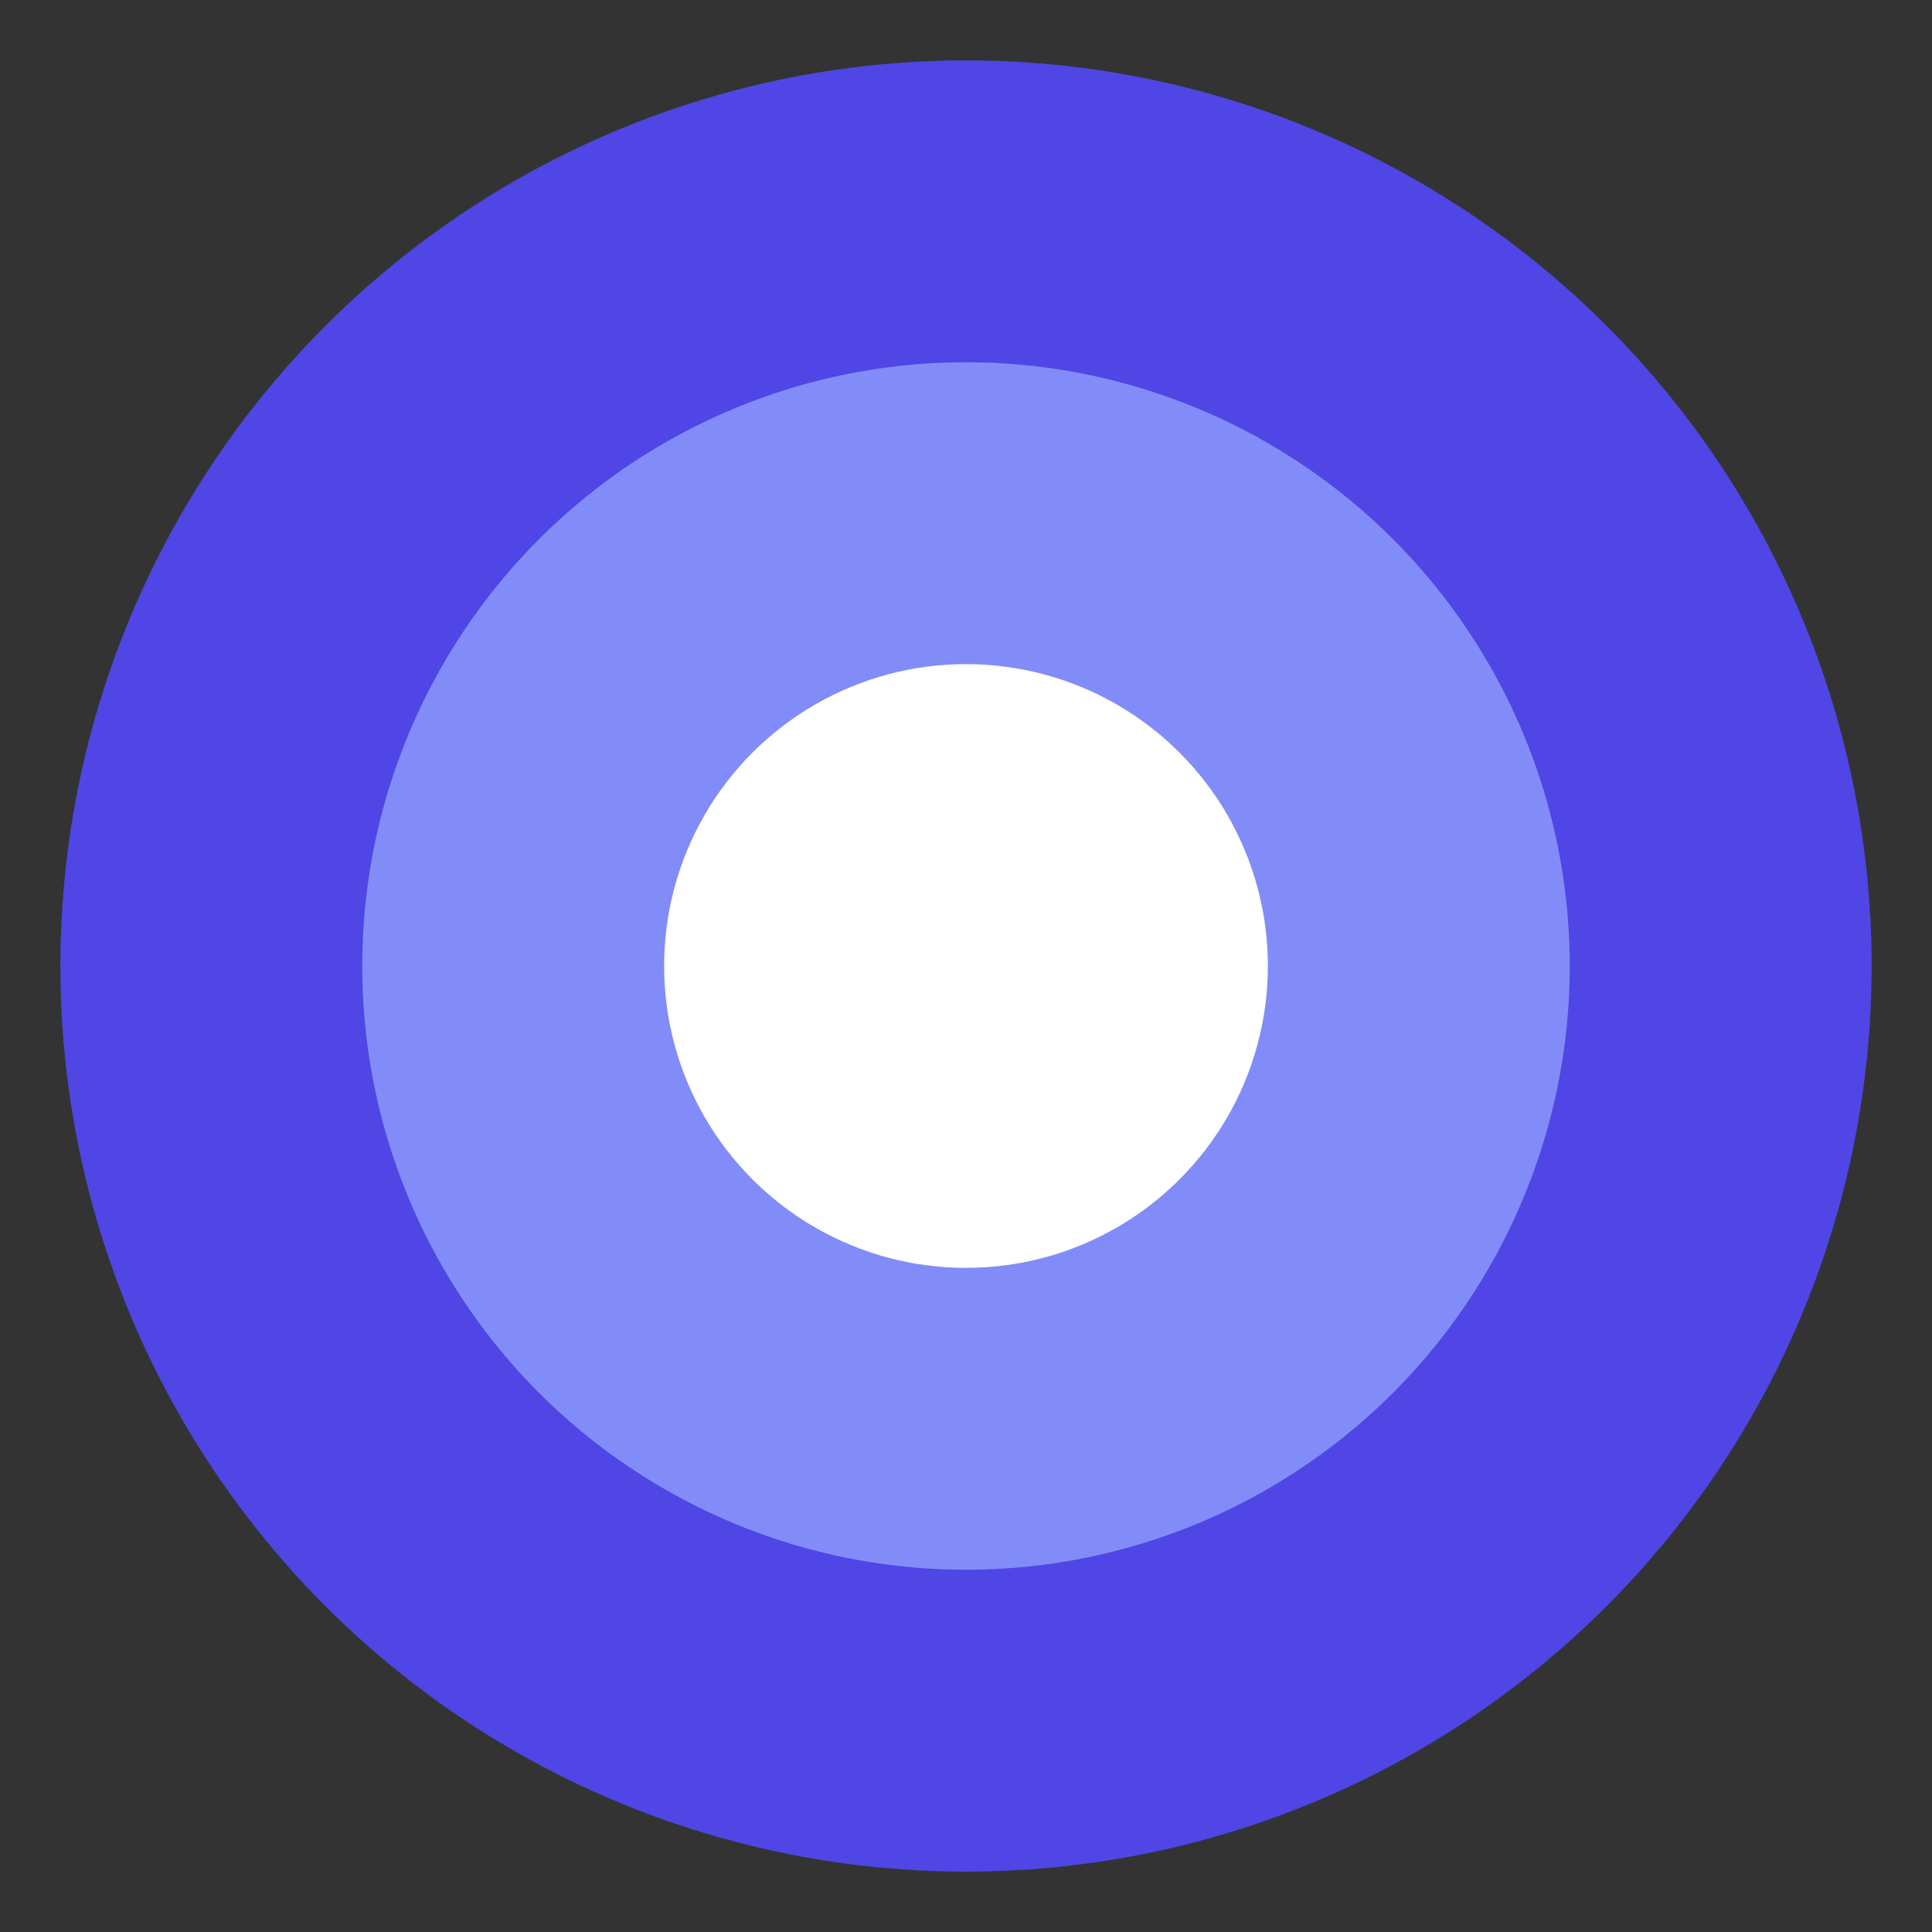 <!-- Favicon simple SVG -->
<svg xmlns="http://www.w3.org/2000/svg" viewBox="0 0 32 32">
  <rect x="0" y="0" width="32" height="32" fill="#333333" stroke="none"/>
  <circle cx="16" cy="16" r="15" fill="#4F46E5"/>
  <circle cx="16" cy="16" r="10" fill="#818CF8"/>
  <circle cx="16" cy="16" r="5" fill="#FFFFFF"/>
</svg>
